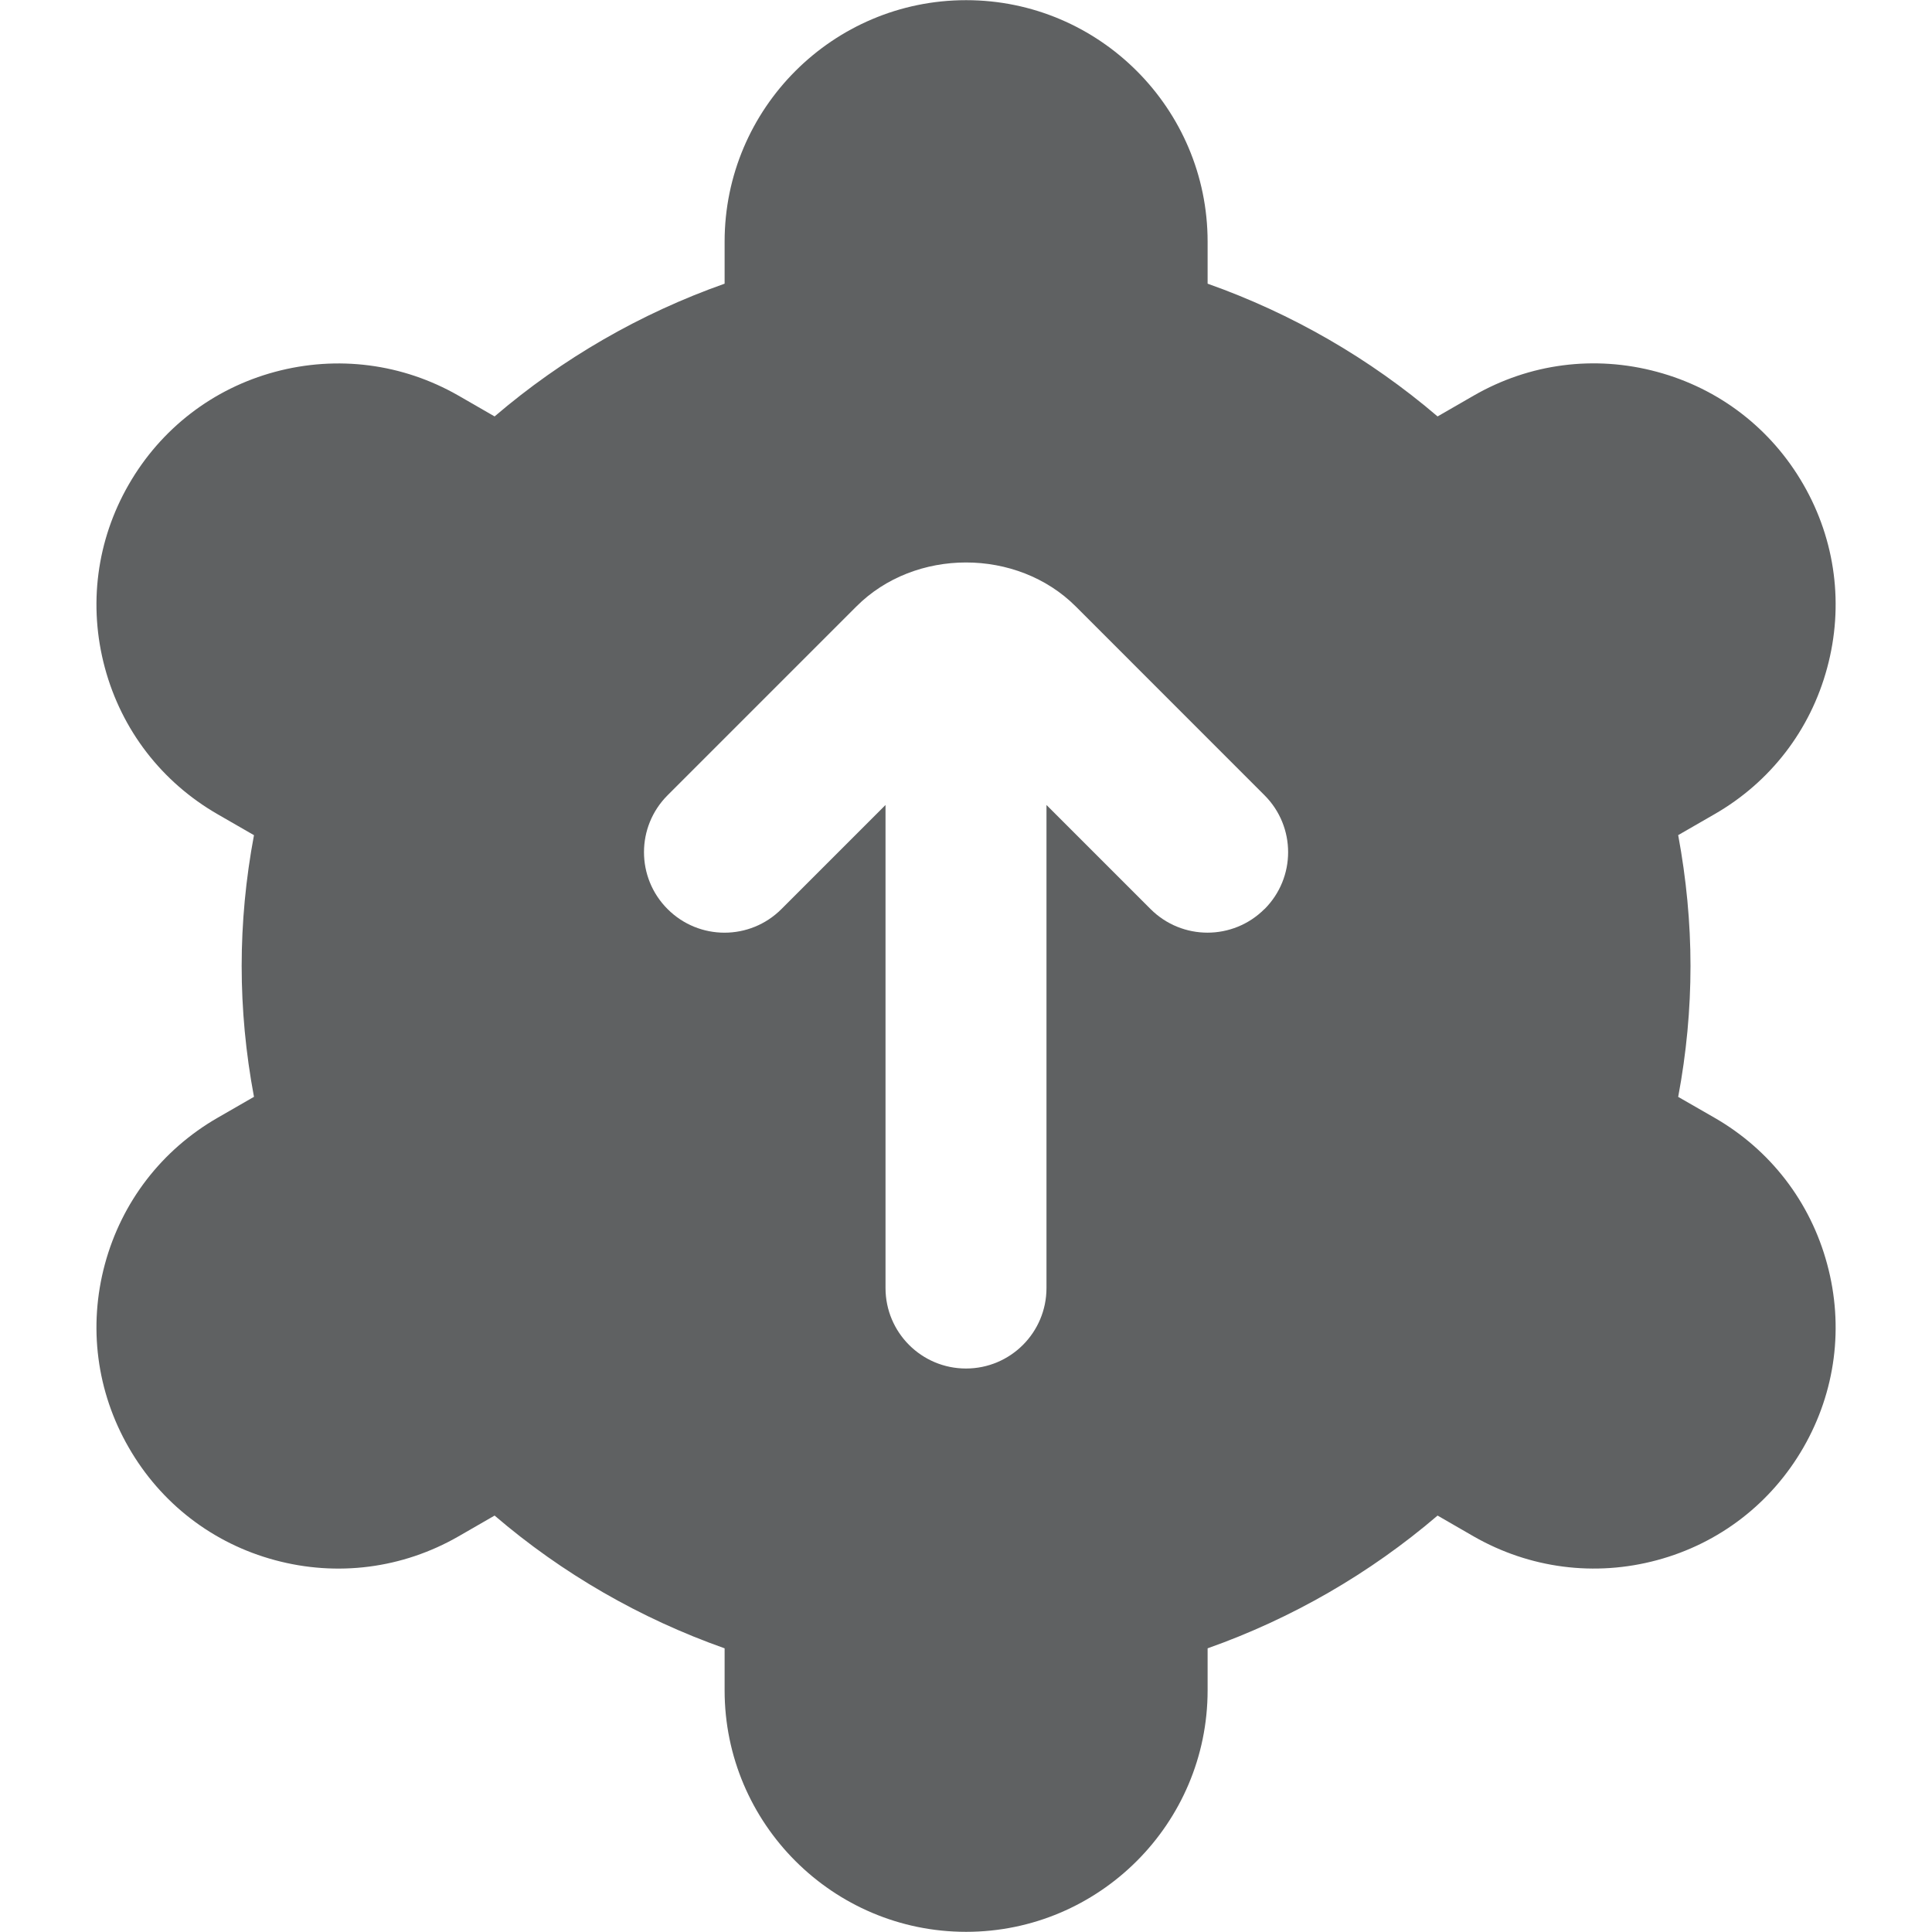 <svg width="35" height="35" viewBox="0 0 35 35" fill="none" xmlns="http://www.w3.org/2000/svg">
<path d="M31.06 20.249L30.402 19.871C30.551 19.079 30.625 18.285 30.625 17.5C30.625 16.715 30.549 15.921 30.402 15.129L31.058 14.751C32.072 14.169 32.798 13.226 33.101 12.098C33.406 10.971 33.253 9.79 32.671 8.779C32.089 7.766 31.146 7.039 30.018 6.736C28.888 6.431 27.71 6.584 26.699 7.166L26.043 7.544C24.815 6.494 23.402 5.679 21.877 5.139V4.378C21.877 1.966 19.914 0.003 17.502 0.003C15.089 0.003 13.127 1.966 13.127 4.378V5.139C11.6 5.679 10.187 6.494 8.96 7.544L8.304 7.166C7.293 6.587 6.113 6.433 4.983 6.736C3.856 7.039 2.914 7.766 2.332 8.778C1.749 9.79 1.596 10.97 1.9 12.098C2.204 13.226 2.93 14.168 3.943 14.751L4.601 15.13C4.452 15.924 4.378 16.717 4.378 17.5C4.378 18.283 4.452 19.076 4.601 19.87L3.943 20.249C2.93 20.832 2.205 21.774 1.9 22.902C1.596 24.03 1.749 25.21 2.331 26.221C2.912 27.234 3.854 27.961 4.983 28.264C6.108 28.567 7.29 28.416 8.304 27.834L8.96 27.456C10.187 28.508 11.6 29.321 13.127 29.861V30.622C13.127 33.034 15.089 34.997 17.502 34.997C19.914 34.997 21.877 33.034 21.877 30.622V29.861C23.403 29.321 24.817 28.505 26.043 27.456L26.698 27.834C27.711 28.414 28.893 28.567 30.018 28.264C31.146 27.961 32.089 27.234 32.671 26.222C33.253 25.21 33.406 24.029 33.101 22.902C32.798 21.774 32.072 20.831 31.06 20.249ZM22.906 16.469C22.622 16.753 22.248 16.896 21.875 16.896C21.502 16.896 21.128 16.753 20.844 16.469L18.958 14.583V23.333C18.958 24.14 18.305 24.792 17.5 24.792C16.695 24.792 16.042 24.14 16.042 23.333V14.583L14.156 16.469C13.586 17.039 12.664 17.039 12.094 16.469C11.524 15.899 11.524 14.977 12.094 14.407L15.514 10.987C16.574 9.924 18.426 9.924 19.489 10.987L22.908 14.407C23.478 14.977 23.478 15.899 22.908 16.469H22.906Z" fill="#5F6162"/>
</svg>
